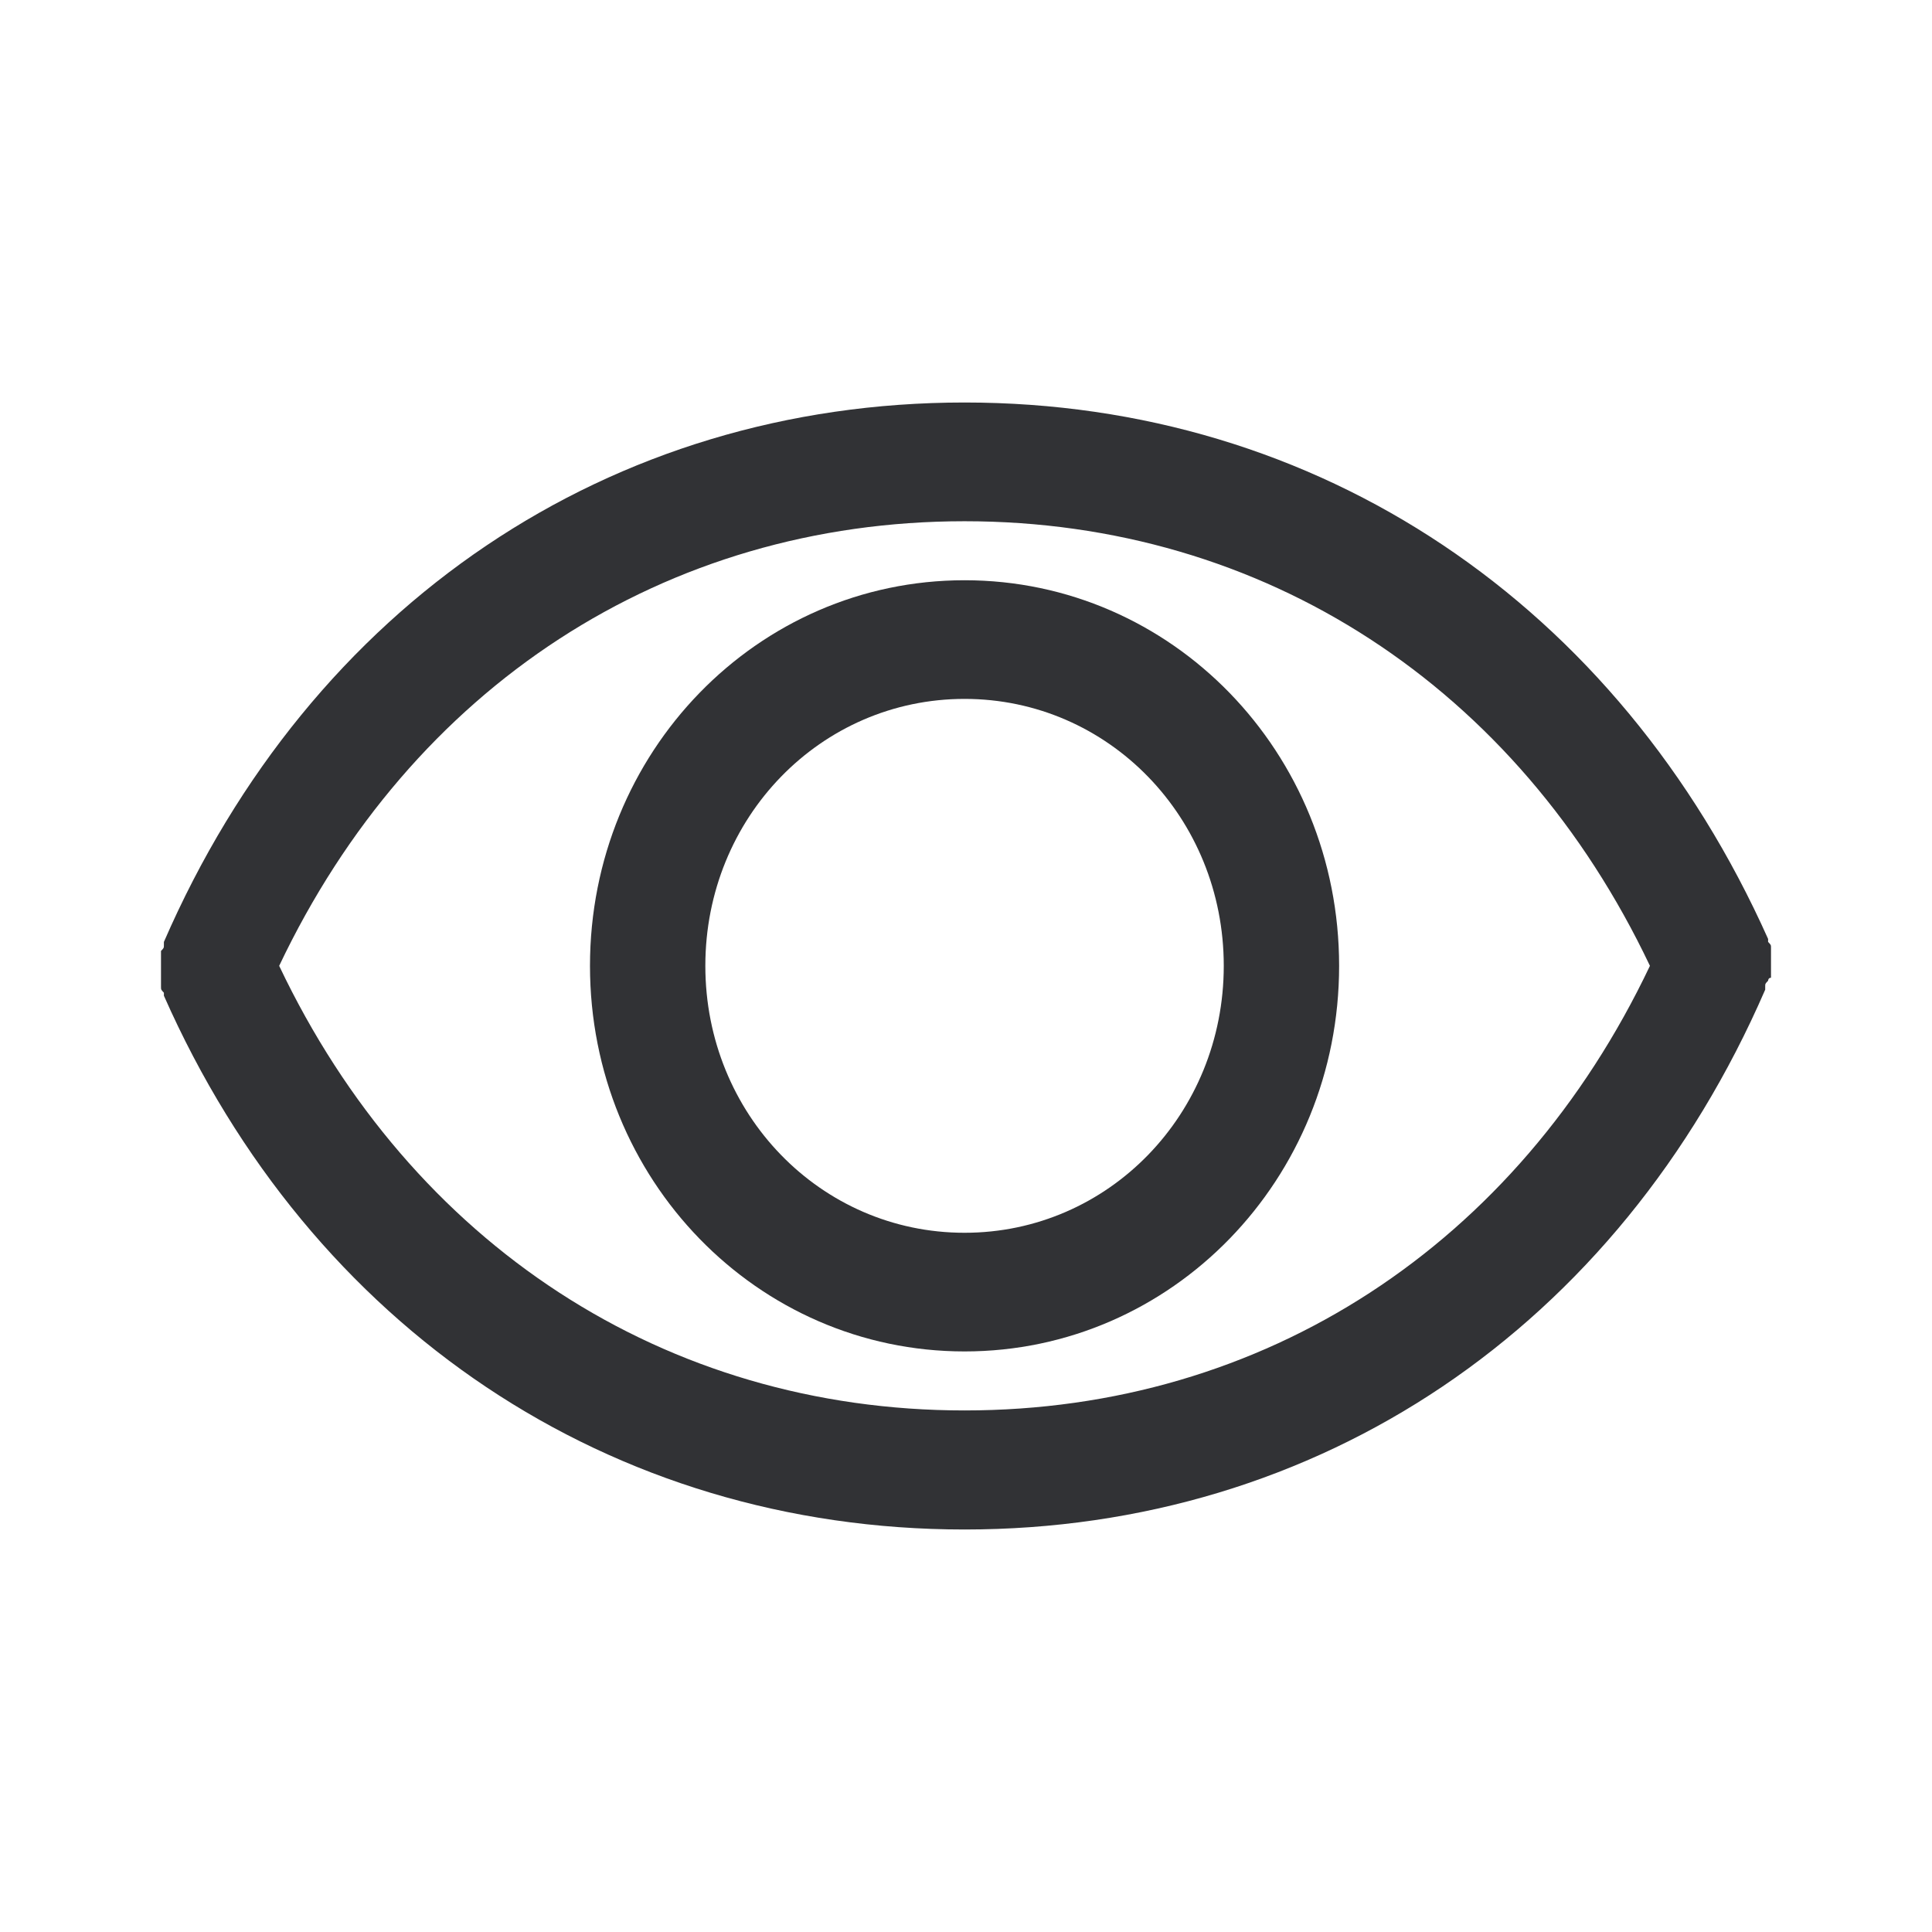 <svg width="24" height="24" xmlns="http://www.w3.org/2000/svg"><g fill="#313235" fill-rule="nonzero"><path d="M11.982 7.208c-2.577 0-4.653 2.137-4.653 4.79 0 2.652 2.076 4.79 4.653 4.79 2.577 0 4.653-2.138 4.653-4.79 0-2.653-2.076-4.79-4.653-4.79Zm0 8.106c-1.788 0-3.22-1.475-3.22-3.316 0-1.841 1.432-3.316 3.22-3.316 1.788 0 3.22 1.475 3.22 3.316 0 1.841-1.432 3.316-3.22 3.316Z"/><path d="M22 12.146v-.37c0-.038 0-.038-.036-.075v-.037C20.104 7.504 16.383 5 11.982 5c-4.4 0-8.122 2.504-9.946 6.701v.037c0 .038 0 .038-.036.075v.444c0 .037 0 .037.036.075v.037C3.86 16.496 7.581 19 11.982 19c4.4 0 8.122-2.504 9.946-6.706v-.037c0-.037 0-.037.036-.074 0 0 0-.037.036-.037Zm-10.018 5.375c-3.72 0-6.87-2.063-8.514-5.523 1.645-3.464 4.793-5.523 8.514-5.523 3.72 0 6.87 2.059 8.514 5.523-1.645 3.464-4.793 5.523-8.514 5.523Z"/></g></svg>
